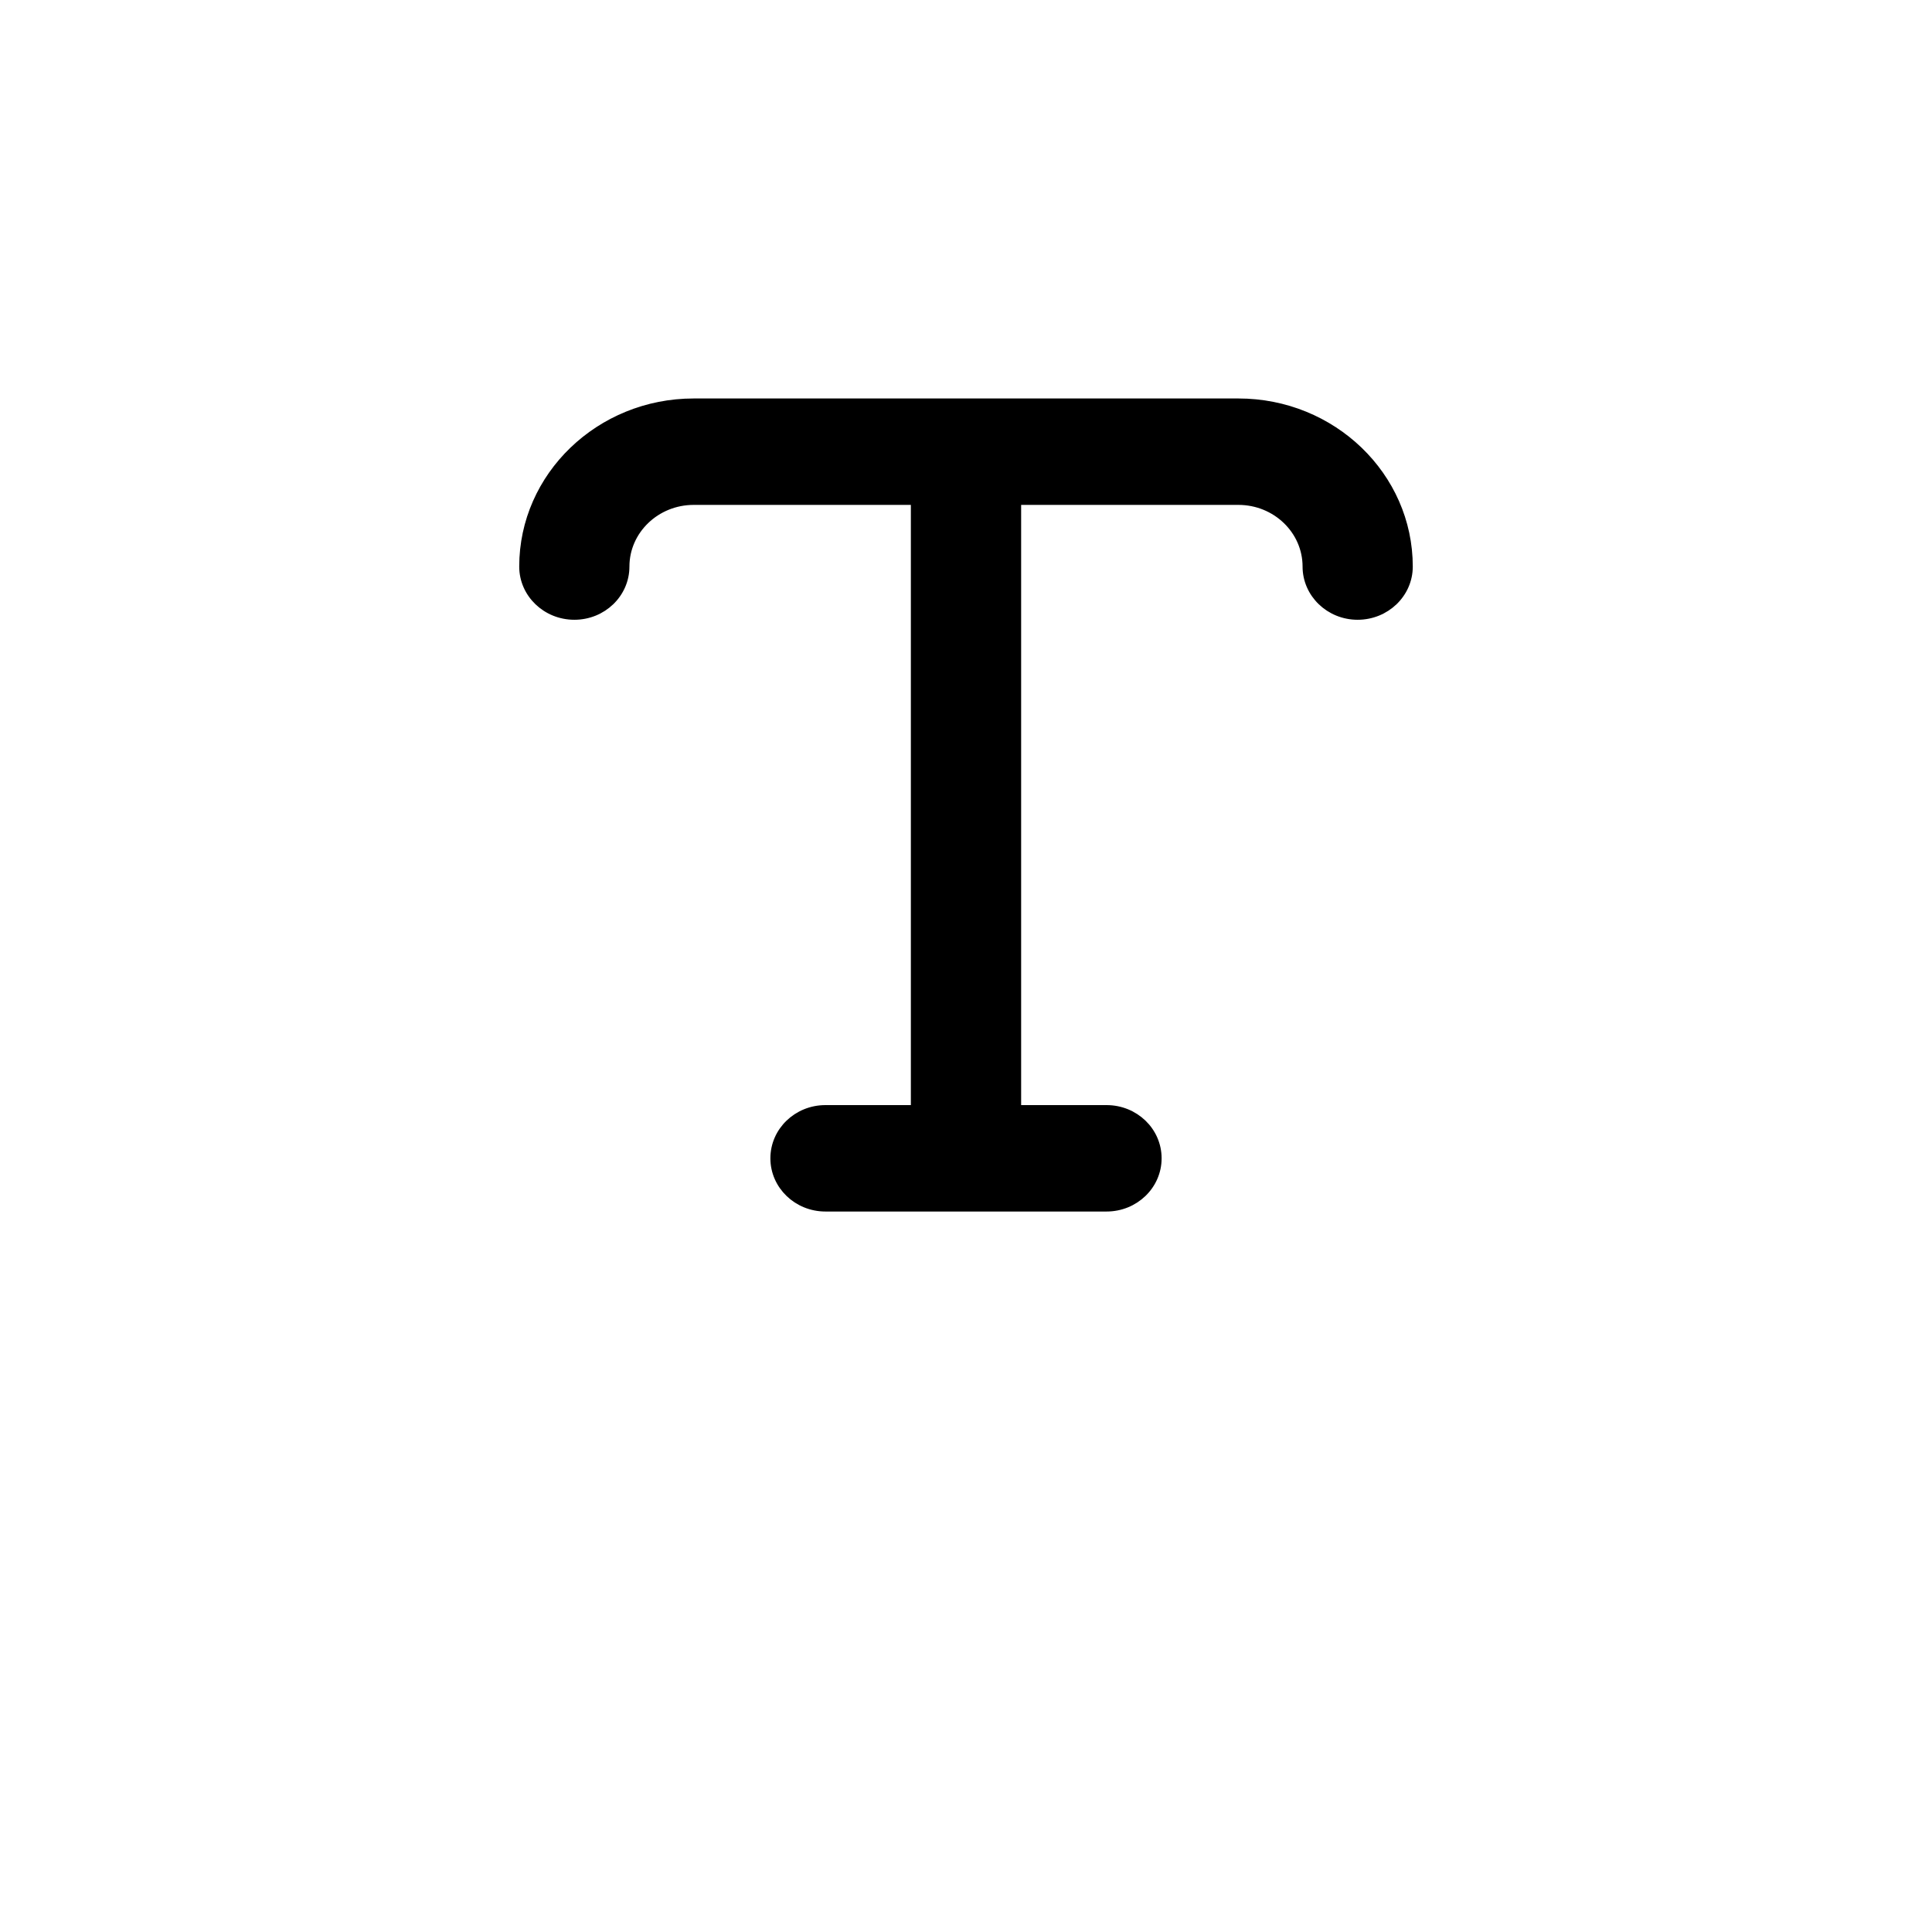 <svg width="24" height="24" viewBox="0 0 24 24" fill="none" xmlns="http://www.w3.org/2000/svg">
<path d="M15.384 6.222C15.851 6.222 16.231 6.588 16.231 7.038C16.231 7.375 16.515 7.649 16.865 7.649C17.216 7.649 17.5 7.375 17.5 7.038C17.5 5.914 16.551 5 15.384 5H8.617C7.45 5 6.5 5.914 6.5 7.038C6.5 7.375 6.784 7.649 7.135 7.649C7.486 7.649 7.769 7.375 7.769 7.038C7.769 6.588 8.15 6.222 8.617 6.222H11.365V13.778H10.254C9.904 13.778 9.62 14.051 9.62 14.389C9.62 14.726 9.904 15 10.254 15H12H13.746C14.097 15 14.38 14.726 14.38 14.389C14.38 14.051 14.097 13.778 13.746 13.778H12.635V6.222H15.384Z" fill="black" stroke="black" stroke-width="0.1"/>
</svg>
